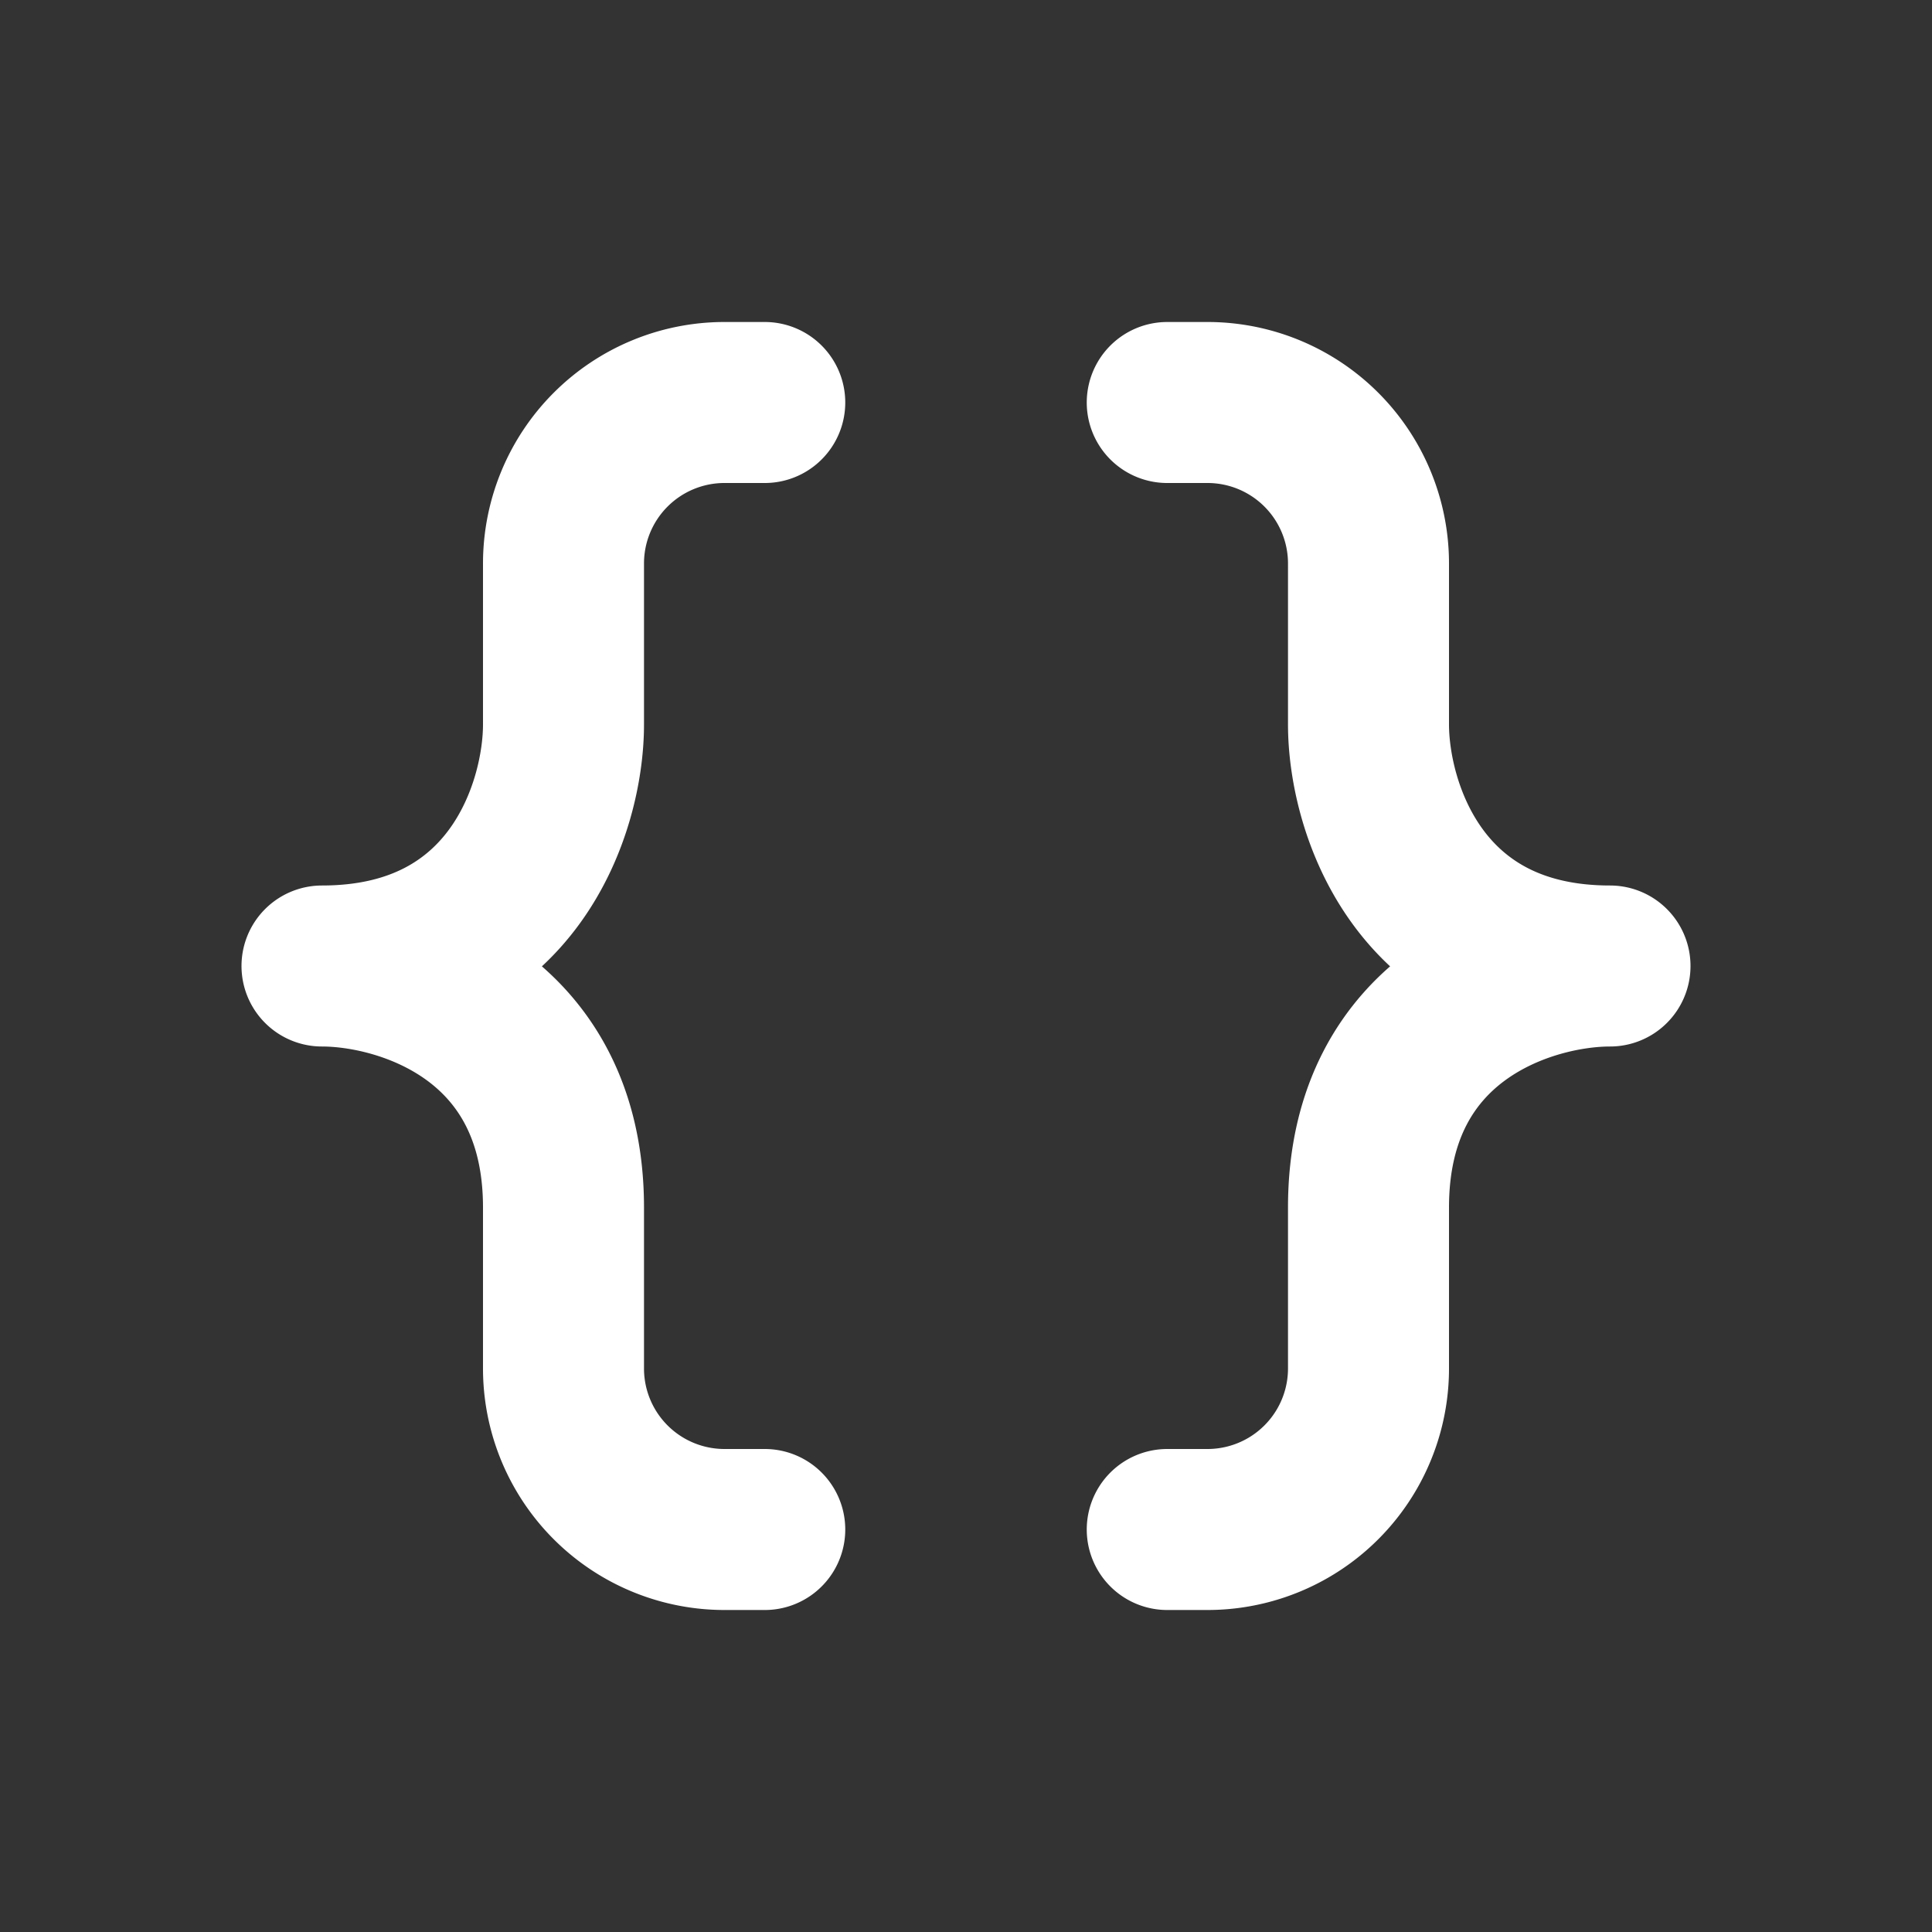 <svg width="24px" height="24px" viewBox="0 0 24 24" xmlns="http://www.w3.org/2000/svg" fill="none">
	<rect x="0" y="0" width="24" height="24" fill="#333333" stroke="none"/>
	<path stroke="white" stroke-linecap="round" stroke-linejoin="round" stroke-width="2" d="M9.5 5H9a2 2 0 0 0-2 2v2c0 1-.6 3-3 3 1 0 3 .6 3 3v2a2 2 0 0 0 2 2h.5m5-14h.5a2 2 0 0 1 2 2v2c0 1 .6 3 3 3-1 0-3 .6-3 3v2a2 2 0 0 1-2 2h-.5"/>
</svg>
